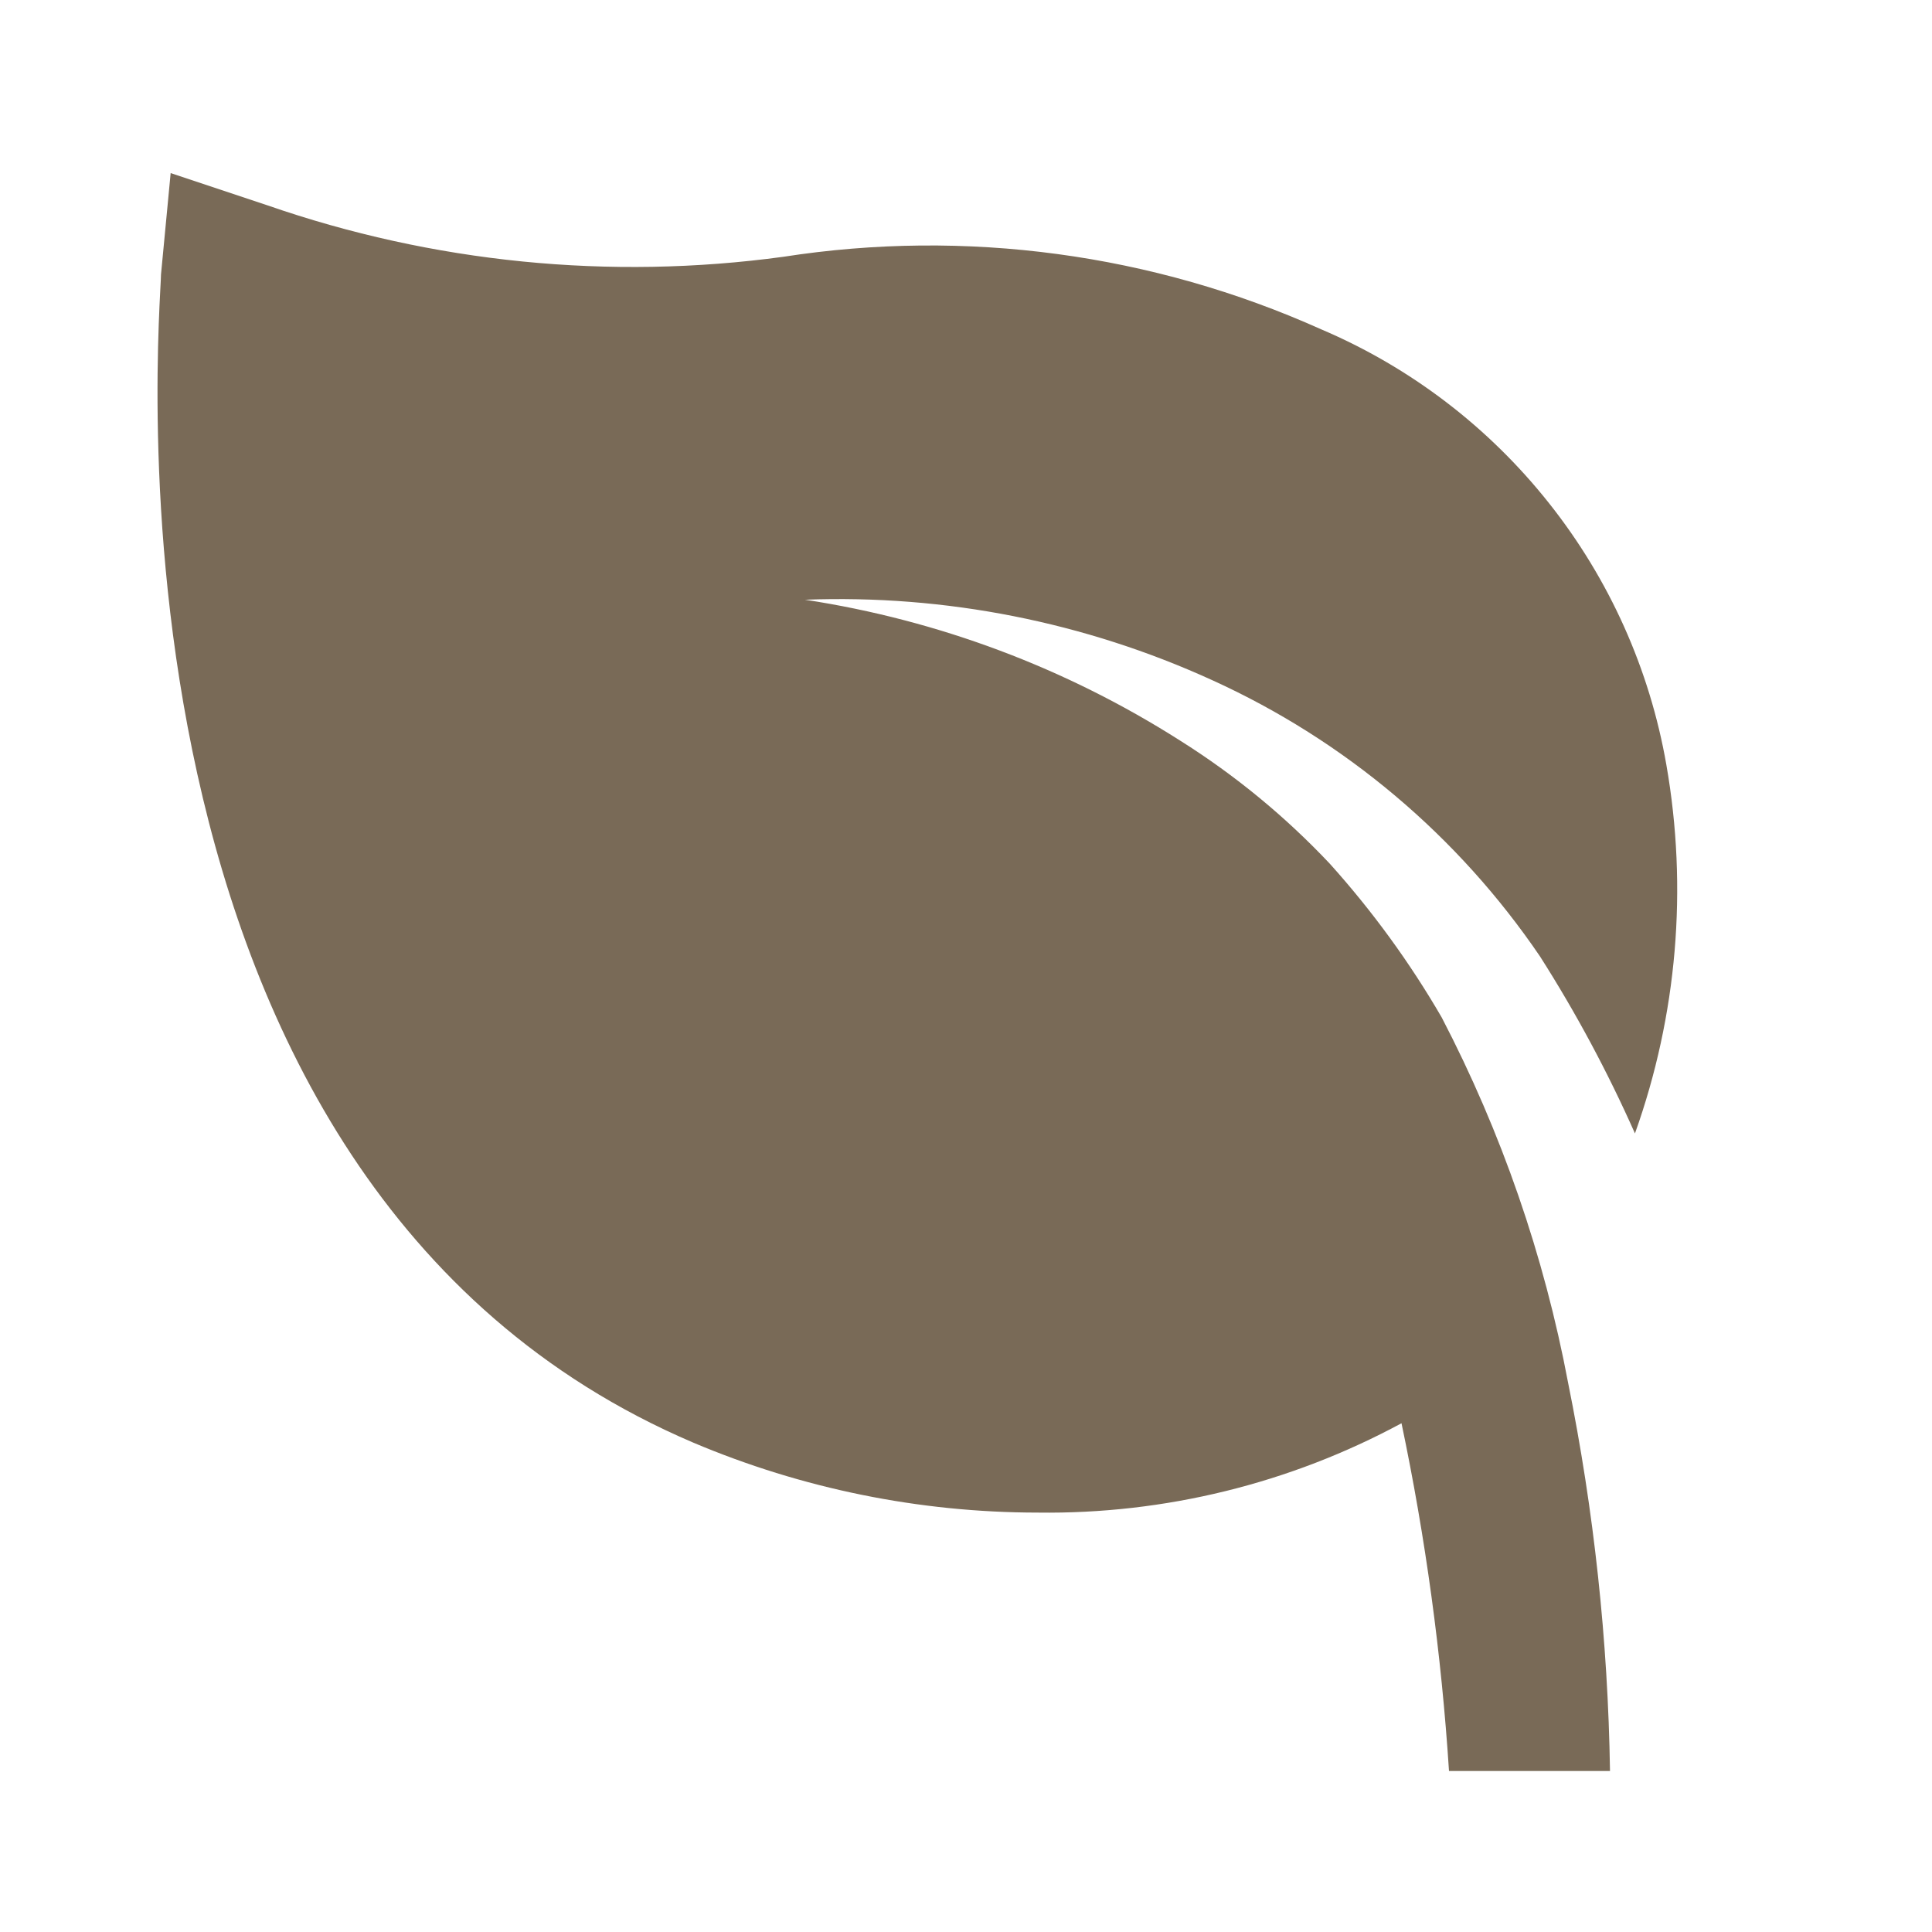 <svg width="24" height="24" viewBox="0 0 24 24" fill="none" xmlns="http://www.w3.org/2000/svg">
<path d="M2 3.41L2.12 2.15L3.32 2.55C5.377 3.264 7.573 3.484 9.73 3.19C11.997 2.838 14.317 3.151 16.41 4.09C17.52 4.562 18.493 5.305 19.242 6.25C19.992 7.195 20.493 8.312 20.7 9.5C20.969 11.035 20.834 12.613 20.31 14.08C19.972 13.318 19.578 12.583 19.13 11.88C18.114 10.385 16.706 9.198 15.06 8.45C13.475 7.726 11.742 7.384 10 7.45C11.658 7.703 13.245 8.299 14.66 9.2C15.342 9.629 15.967 10.143 16.52 10.73C17.048 11.317 17.514 11.957 17.91 12.64C18.653 14.068 19.182 15.598 19.48 17.18C19.801 18.767 19.975 20.381 20 22H18C17.906 20.548 17.709 19.104 17.41 17.68C16.023 18.429 14.467 18.811 12.89 18.79C11.419 18.789 9.964 18.493 8.61 17.92C1 14.67 2 3.86 2 3.41Z" fill="#796A57"/>
</svg>
